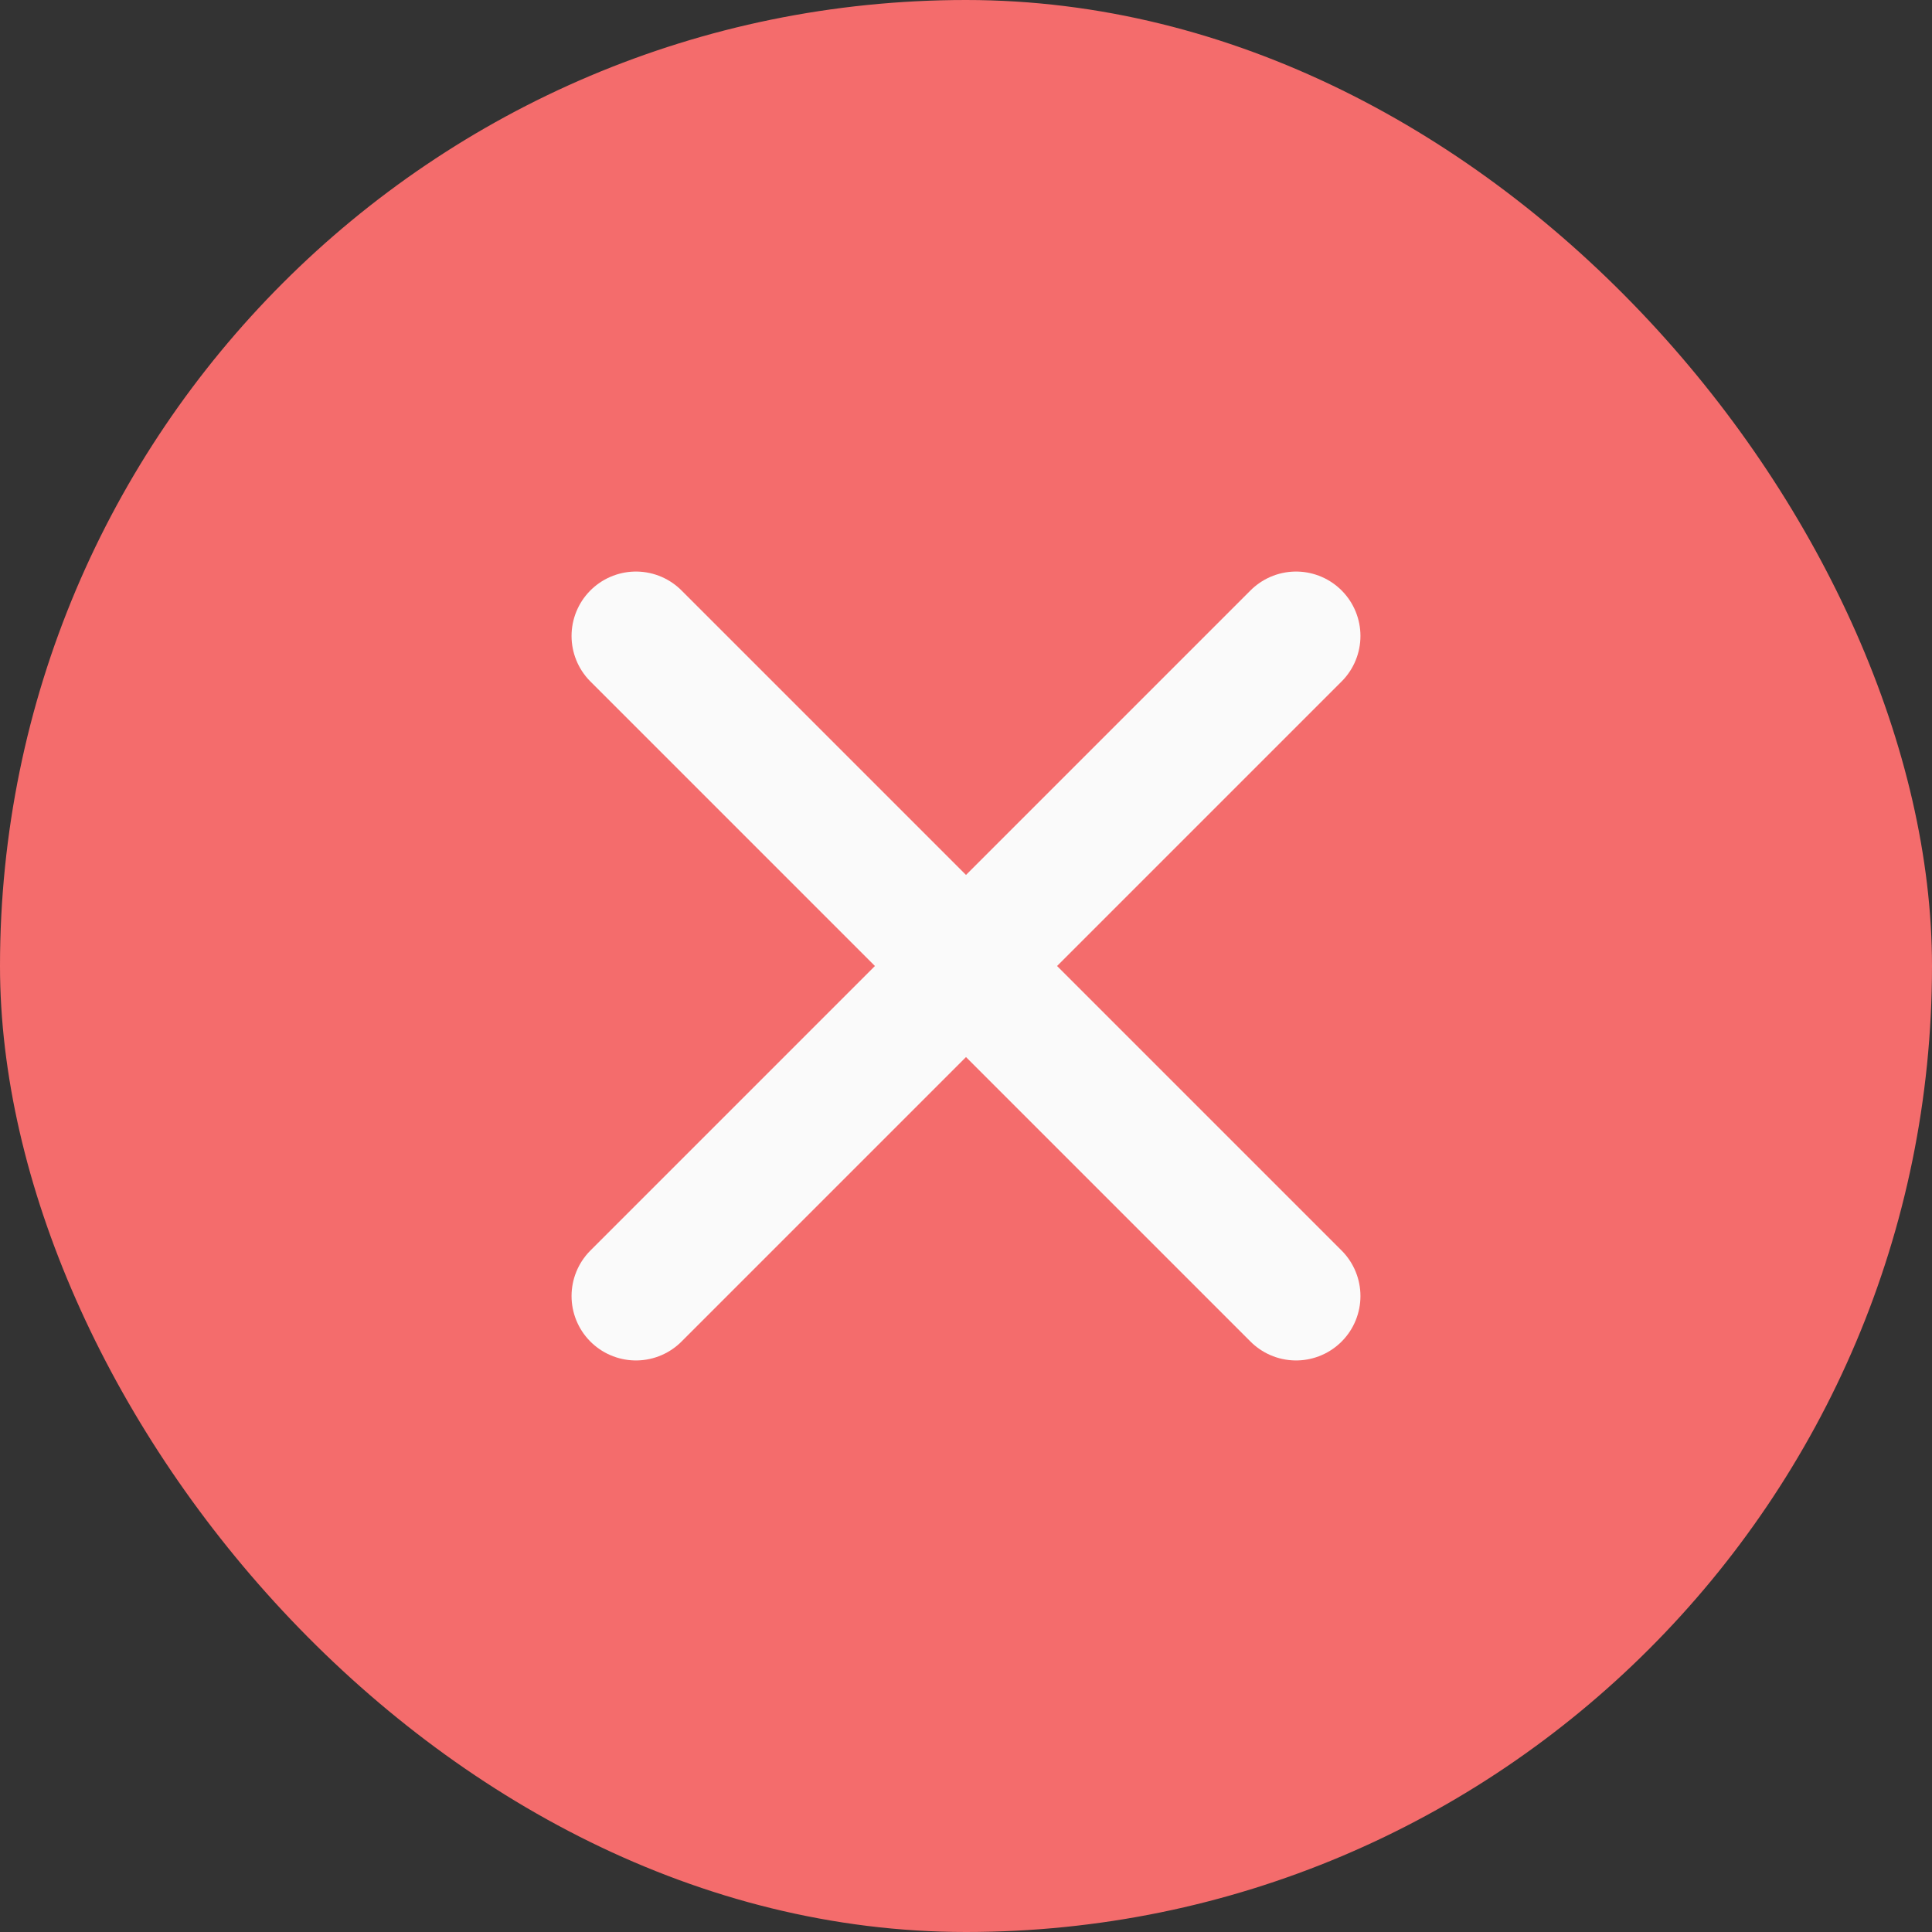 <svg width="60" height="60" viewBox="0 0 60 60" fill="none" xmlns="http://www.w3.org/2000/svg">
<rect x="0" y="0" width="60" height="60" fill="#333333" stroke="none"/>
<rect width="60" height="60" rx="30" fill="#F46C6C"/>
<path d="M19.75 19.75L30 30M40.25 40.25L30 30M30 30L19.75 40.25L40.25 19.75" stroke="#FAFAFA" stroke-width="4" stroke-linecap="round" stroke-linejoin="round"/>
</svg>
